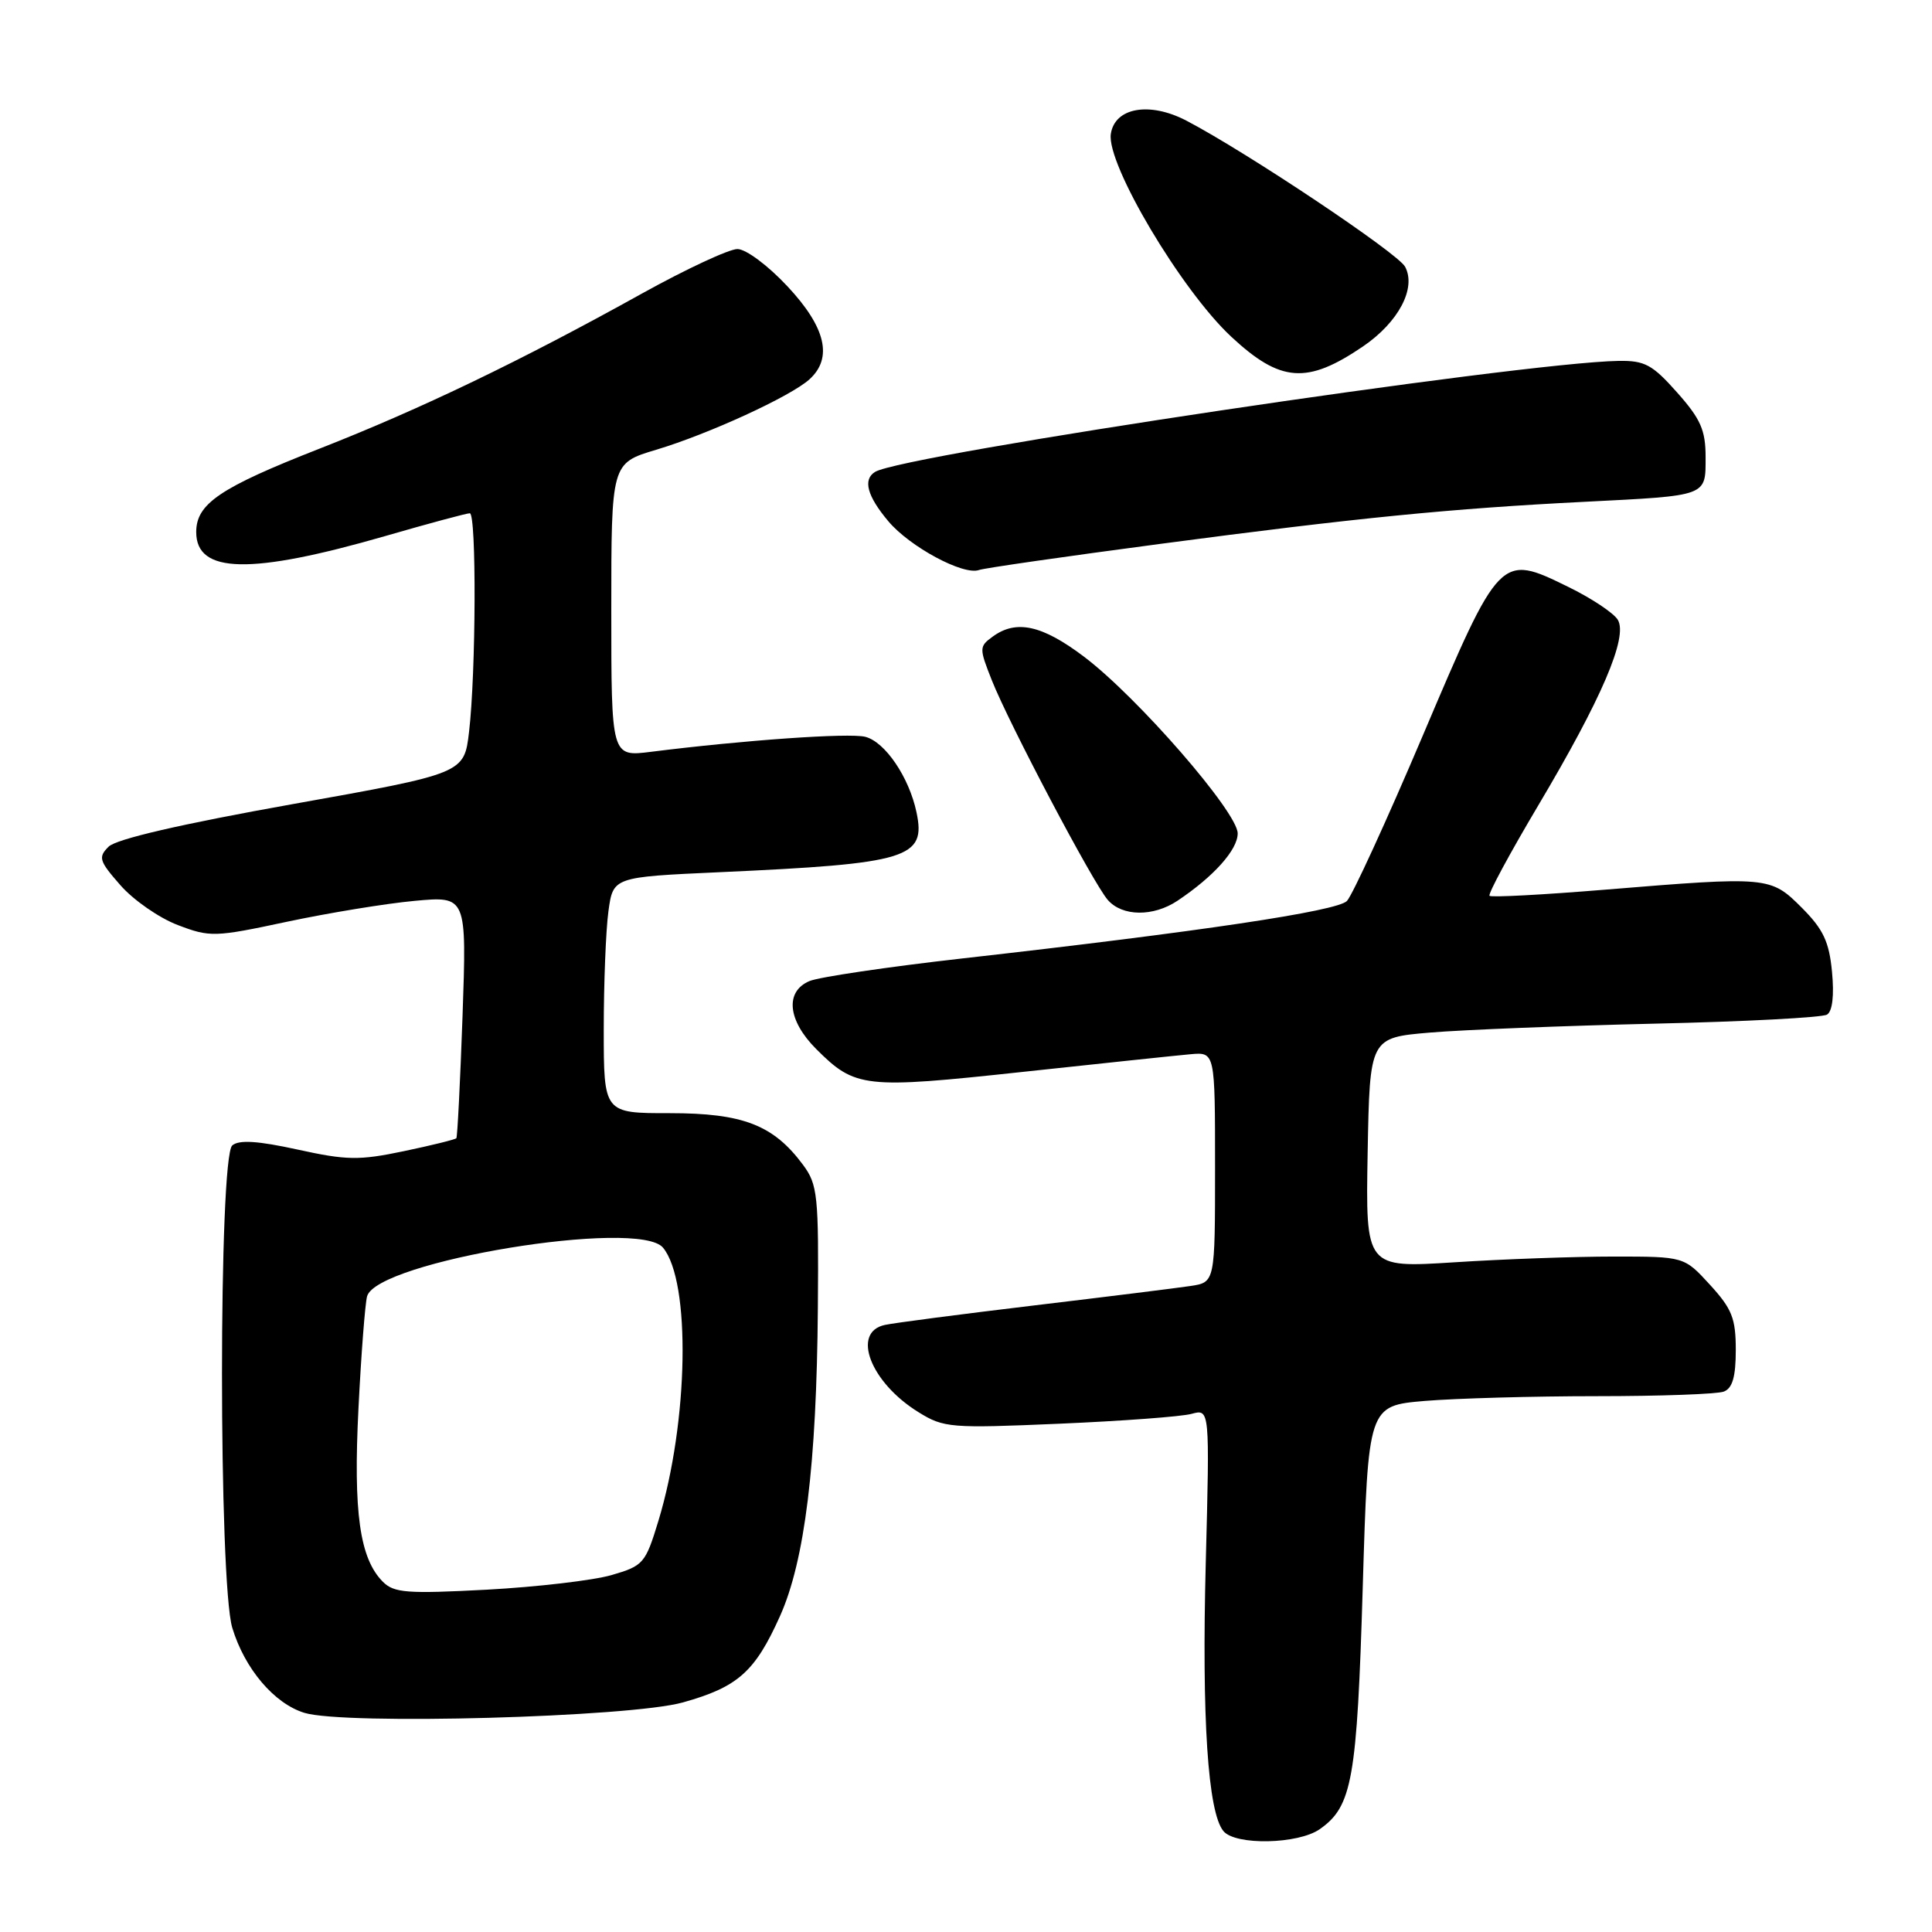 <?xml version="1.0" encoding="UTF-8" standalone="no"?>
<!DOCTYPE svg PUBLIC "-//W3C//DTD SVG 1.1//EN" "http://www.w3.org/Graphics/SVG/1.1/DTD/svg11.dtd" >
<svg xmlns="http://www.w3.org/2000/svg" xmlns:xlink="http://www.w3.org/1999/xlink" version="1.1" viewBox="0 0 256 256">
 <g >
 <path fill="currentColor"
d=" M 174.88 242.37 C 179.18 239.36 179.81 235.78 180.57 210.34 C 181.29 186.27 181.29 186.27 188.80 185.63 C 192.92 185.29 203.17 185.00 211.57 185.00 C 219.97 185.00 227.55 184.73 228.42 184.39 C 229.56 183.95 230.00 182.43 230.00 178.88 C 230.00 174.69 229.50 173.43 226.58 170.24 C 223.16 166.50 223.16 166.50 213.83 166.50 C 208.70 166.50 199.20 166.84 192.72 167.26 C 180.95 168.01 180.95 168.01 181.22 152.76 C 181.50 137.50 181.50 137.50 189.50 136.82 C 193.90 136.45 207.28 135.92 219.23 135.64 C 231.18 135.37 241.47 134.83 242.09 134.44 C 242.81 134.00 243.05 131.89 242.75 128.77 C 242.37 124.77 241.59 123.13 238.75 120.28 C 234.60 116.13 234.35 116.11 212.64 117.89 C 204.47 118.56 197.59 118.93 197.37 118.70 C 197.14 118.47 200.05 113.08 203.84 106.70 C 212.24 92.56 215.73 84.42 214.37 82.13 C 213.83 81.23 210.87 79.26 207.77 77.75 C 198.79 73.35 198.75 73.39 188.53 97.46 C 183.71 108.81 179.18 118.67 178.47 119.39 C 177.12 120.74 159.06 123.44 127.50 127.00 C 117.60 128.12 108.49 129.47 107.25 130.00 C 103.98 131.39 104.37 135.22 108.16 139.01 C 113.33 144.17 114.50 144.30 135.44 142.04 C 145.92 140.91 155.96 139.85 157.75 139.69 C 161.00 139.40 161.00 139.40 161.00 154.66 C 161.00 169.91 161.00 169.91 157.75 170.40 C 155.96 170.67 146.62 171.83 137.00 172.98 C 127.38 174.13 118.49 175.29 117.25 175.56 C 112.77 176.52 115.34 183.20 121.72 187.13 C 125.05 189.20 125.98 189.27 140.36 188.65 C 148.69 188.29 156.58 187.71 157.90 187.34 C 160.30 186.69 160.30 186.69 159.77 207.05 C 159.23 227.68 160.05 240.15 162.11 242.63 C 163.70 244.55 172.02 244.38 174.88 242.37 Z  M 90.49 225.58 C 97.78 223.54 100.04 221.52 103.35 214.15 C 106.64 206.82 108.21 194.05 108.37 173.34 C 108.49 158.37 108.35 156.97 106.40 154.34 C 102.48 149.06 98.45 147.50 88.75 147.50 C 80.00 147.51 80.00 147.51 80.00 136.39 C 80.00 130.28 80.28 123.24 80.62 120.75 C 81.24 116.21 81.24 116.21 95.37 115.57 C 120.37 114.44 122.73 113.72 121.44 107.63 C 120.46 102.98 117.27 98.29 114.65 97.63 C 112.51 97.09 98.57 98.07 86.25 99.62 C 81.00 100.28 81.00 100.28 81.00 80.83 C 81.00 61.38 81.00 61.38 86.93 59.60 C 93.88 57.52 104.75 52.53 107.25 50.27 C 110.38 47.44 109.43 43.38 104.36 37.96 C 101.77 35.18 98.84 33.00 97.71 33.00 C 96.60 33.00 90.92 35.65 85.09 38.88 C 69.02 47.81 55.78 54.18 42.31 59.46 C 29.14 64.62 26.00 66.75 26.00 70.50 C 26.00 76.03 33.19 76.18 51.08 71.02 C 56.81 69.36 61.84 68.01 62.25 68.01 C 63.15 68.00 63.07 89.20 62.15 96.99 C 61.50 102.49 61.50 102.49 38.72 106.56 C 24.01 109.19 15.39 111.18 14.39 112.19 C 12.98 113.59 13.13 114.08 15.96 117.30 C 17.68 119.27 21.10 121.64 23.55 122.57 C 27.82 124.20 28.42 124.19 38.01 122.14 C 43.52 120.97 51.13 119.72 54.93 119.37 C 61.84 118.73 61.84 118.73 61.29 134.61 C 60.98 143.35 60.61 150.64 60.47 150.82 C 60.32 150.99 57.18 151.77 53.49 152.54 C 47.57 153.78 45.93 153.75 39.42 152.32 C 34.16 151.17 31.69 151.01 30.78 151.77 C 28.96 153.28 28.96 209.68 30.78 215.70 C 32.42 221.12 36.33 225.73 40.33 226.96 C 45.64 228.59 83.46 227.55 90.49 225.58 Z  M 156.03 119.35 C 160.84 116.13 164.00 112.60 164.00 110.43 C 164.00 107.63 150.73 92.37 143.63 87.01 C 138.08 82.82 134.65 82.07 131.53 84.36 C 129.74 85.66 129.74 85.89 131.41 90.11 C 133.70 95.90 144.84 117.02 146.79 119.25 C 148.71 121.45 152.81 121.50 156.03 119.35 Z  M 153.72 72.07 C 179.76 68.62 192.28 67.38 210.00 66.49 C 226.37 65.66 226.00 65.80 226.00 60.56 C 226.00 57.00 225.35 55.52 222.23 52.01 C 218.95 48.31 217.94 47.77 214.48 47.82 C 201.42 48.03 119.66 60.24 115.95 62.53 C 114.31 63.54 114.90 65.73 117.71 69.07 C 120.56 72.46 127.65 76.27 129.72 75.53 C 130.39 75.28 141.19 73.73 153.72 72.07 Z  M 180.61 45.90 C 185.32 42.69 187.70 38.17 186.18 35.34 C 185.19 33.52 165.16 20.14 157.19 15.98 C 152.31 13.44 147.71 14.25 147.19 17.75 C 146.60 21.74 156.52 38.45 163.15 44.62 C 169.67 50.69 173.19 50.95 180.61 45.90 Z  M 50.74 209.60 C 47.66 206.52 46.80 200.41 47.50 186.59 C 47.86 179.39 48.38 172.72 48.64 171.77 C 49.93 167.13 84.62 161.42 87.85 165.32 C 91.56 169.79 91.24 188.36 87.24 201.53 C 85.52 207.18 85.25 207.48 81.02 208.71 C 78.59 209.41 71.16 210.28 64.51 210.64 C 53.96 211.20 52.21 211.07 50.74 209.60 Z "/>
</g>
</svg>